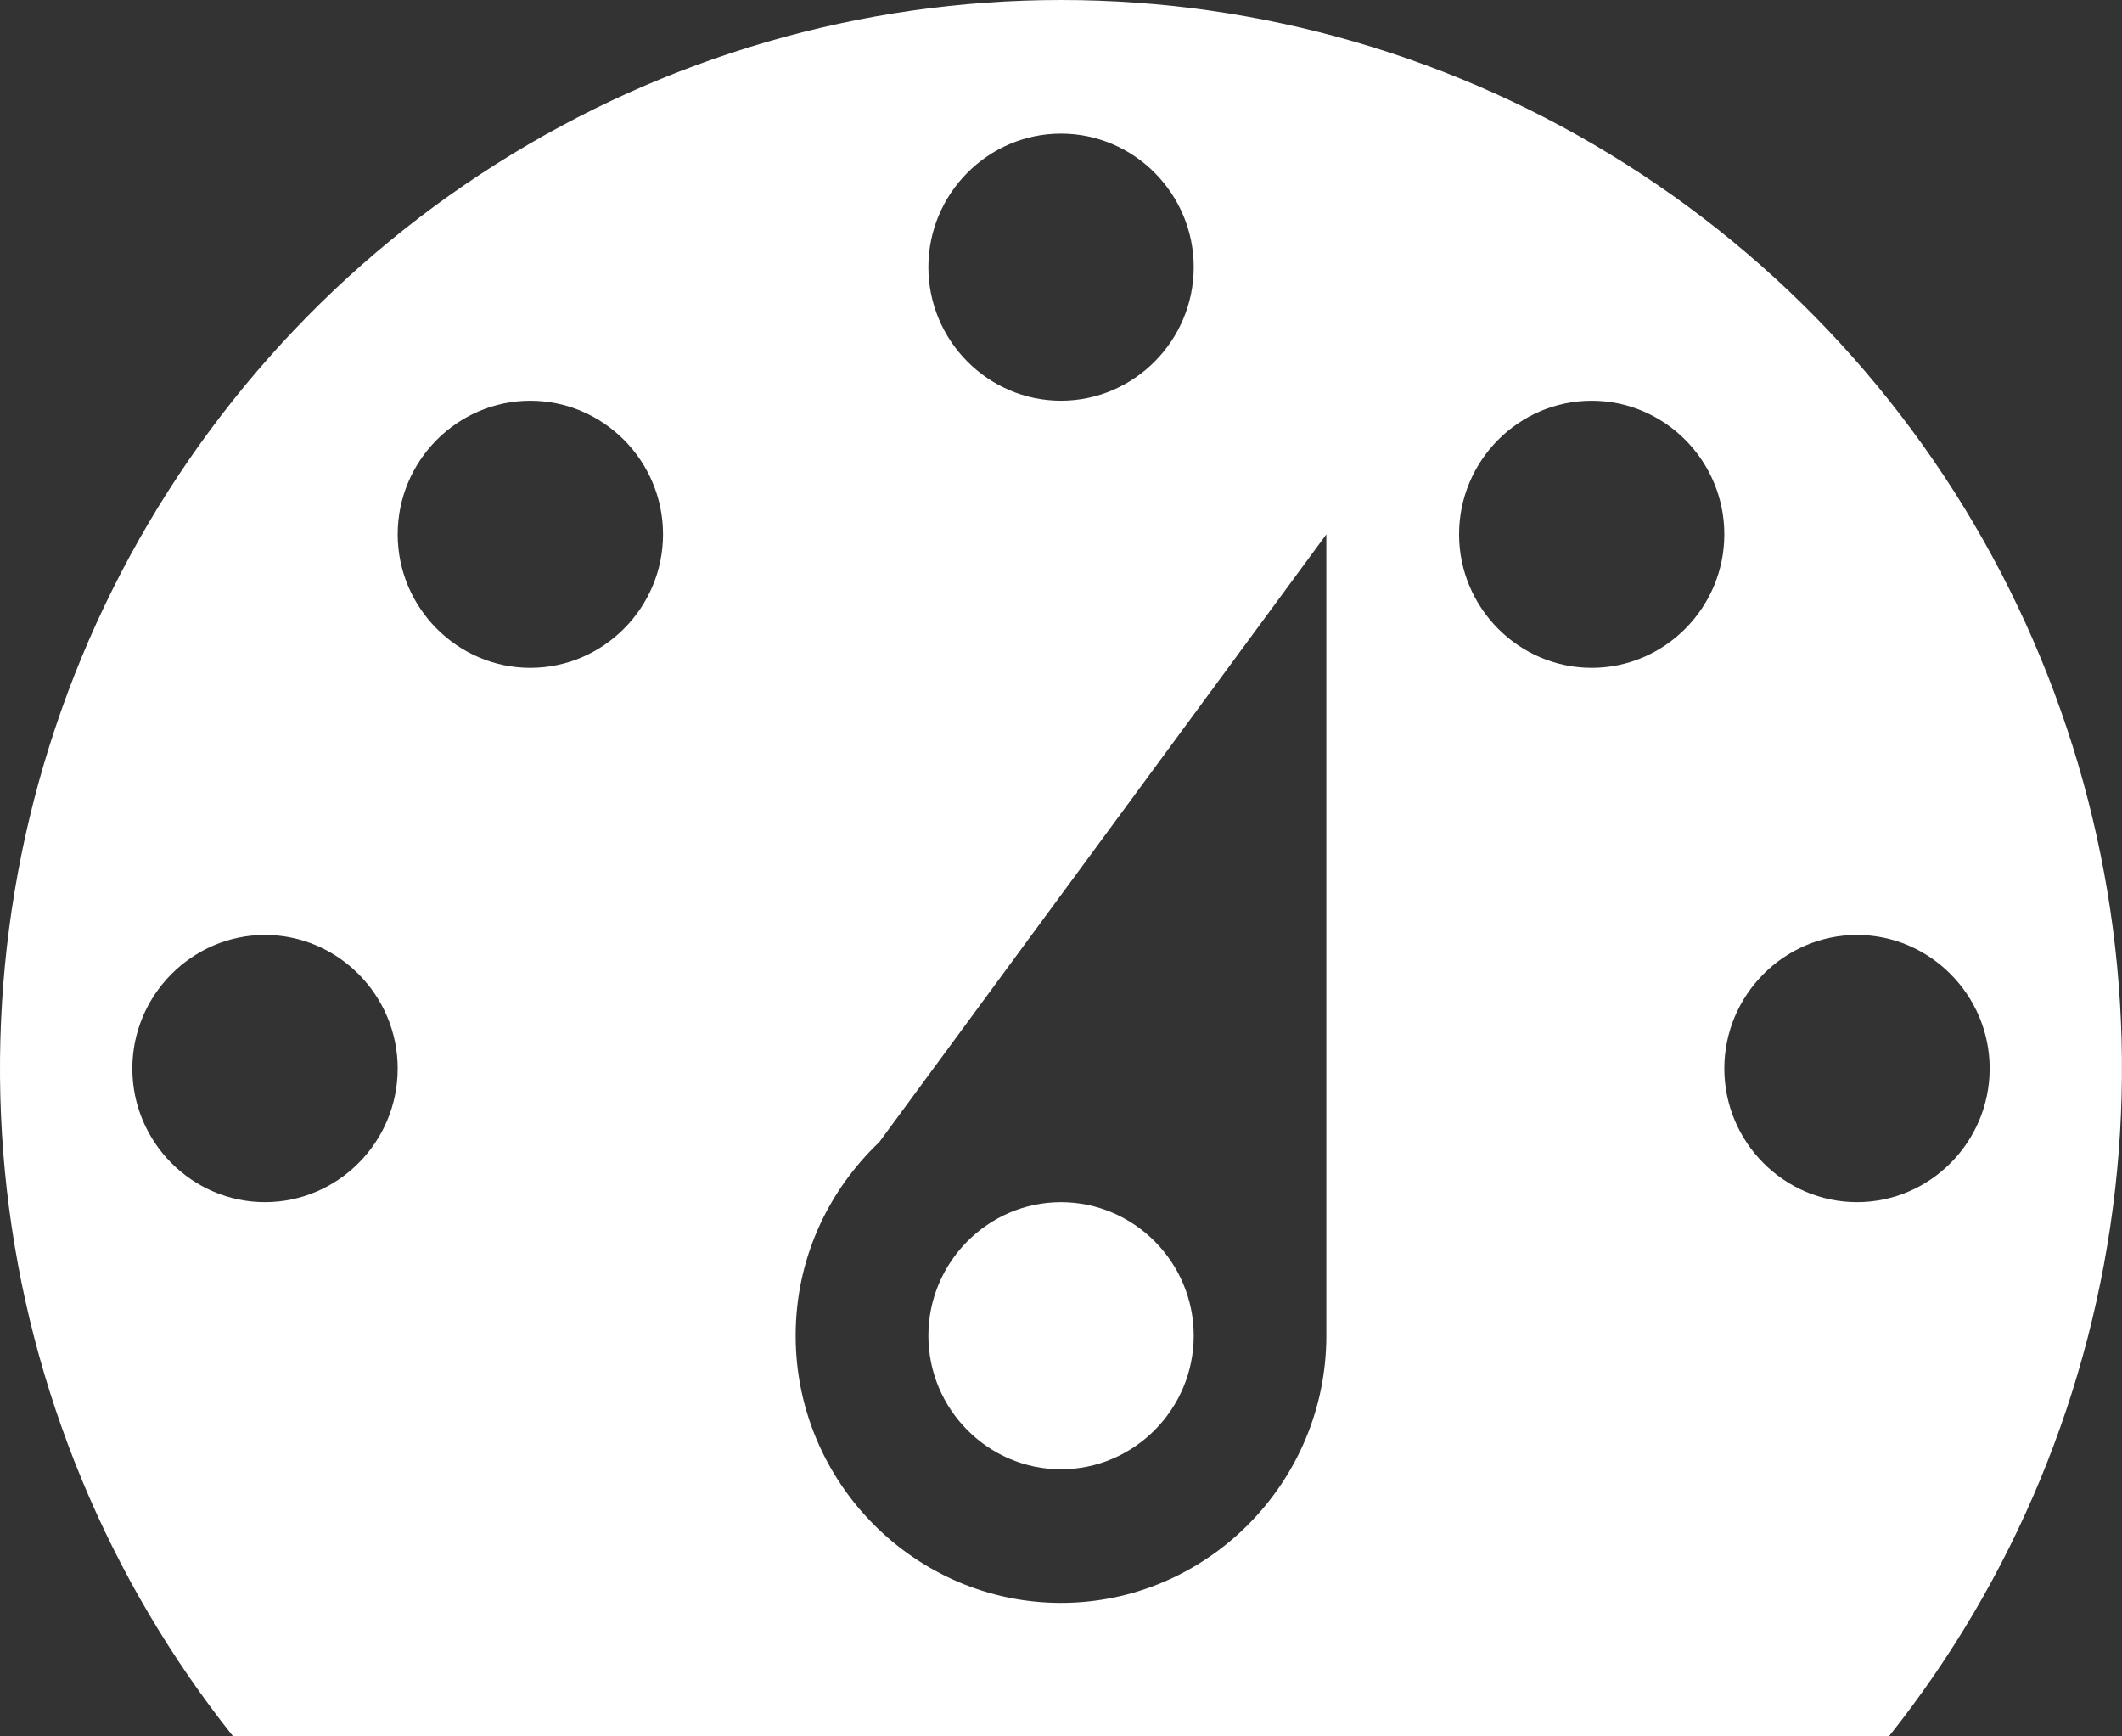 <svg width="22" height="18" viewBox="0 0 22 18" fill="none" xmlns="http://www.w3.org/2000/svg">
<rect x="0" y="0" width="22" height="18" fill="#333333" stroke="none"/>
<path d="M2.417 18H19.583C20.88 16.372 21.692 14.408 21.928 12.335C22.164 10.261 21.814 8.163 20.917 6.282C20.02 4.401 18.613 2.813 16.858 1.702C15.104 0.59 13.073 0 11 0C8.927 0 6.896 0.59 5.142 1.702C3.387 2.813 1.98 4.401 1.083 6.282C0.186 8.163 -0.164 10.261 0.071 12.335C0.307 14.408 1.121 16.372 2.417 18V18ZM11 1.385C11.757 1.385 12.376 2.008 12.376 2.769C12.376 3.531 11.757 4.154 11 4.154C10.243 4.154 9.625 3.531 9.625 2.769C9.625 2.008 10.243 1.385 11 1.385ZM5.498 4.154C6.255 4.154 6.874 4.777 6.874 5.539C6.874 6.3 6.255 6.923 5.498 6.923C4.742 6.923 4.123 6.3 4.123 5.539C4.123 4.777 4.742 4.154 5.498 4.154ZM16.502 4.154C17.259 4.154 17.877 4.777 17.877 5.539C17.877 6.3 17.259 6.923 16.502 6.923C15.745 6.923 15.127 6.3 15.127 5.539C15.127 4.777 15.745 4.154 16.502 4.154ZM9.116 11.839L13.751 5.539V13.846C13.751 15.369 12.513 16.616 11 16.616C9.487 16.616 8.249 15.369 8.249 13.846C8.249 13.057 8.579 12.351 9.116 11.839V11.839ZM2.747 9.692C3.504 9.692 4.123 10.316 4.123 11.077C4.123 11.839 3.504 12.462 2.747 12.462C1.991 12.462 1.372 11.839 1.372 11.077C1.372 10.316 1.991 9.692 2.747 9.692ZM19.253 9.692C20.009 9.692 20.628 10.316 20.628 11.077C20.628 11.839 20.009 12.462 19.253 12.462C18.496 12.462 17.877 11.839 17.877 11.077C17.877 10.316 18.496 9.692 19.253 9.692ZM12.376 13.846C12.376 13.085 11.757 12.462 11 12.462C10.243 12.462 9.625 13.085 9.625 13.846C9.625 14.608 10.243 15.231 11 15.231C11.757 15.231 12.376 14.608 12.376 13.846Z" fill="white"/>
</svg>
